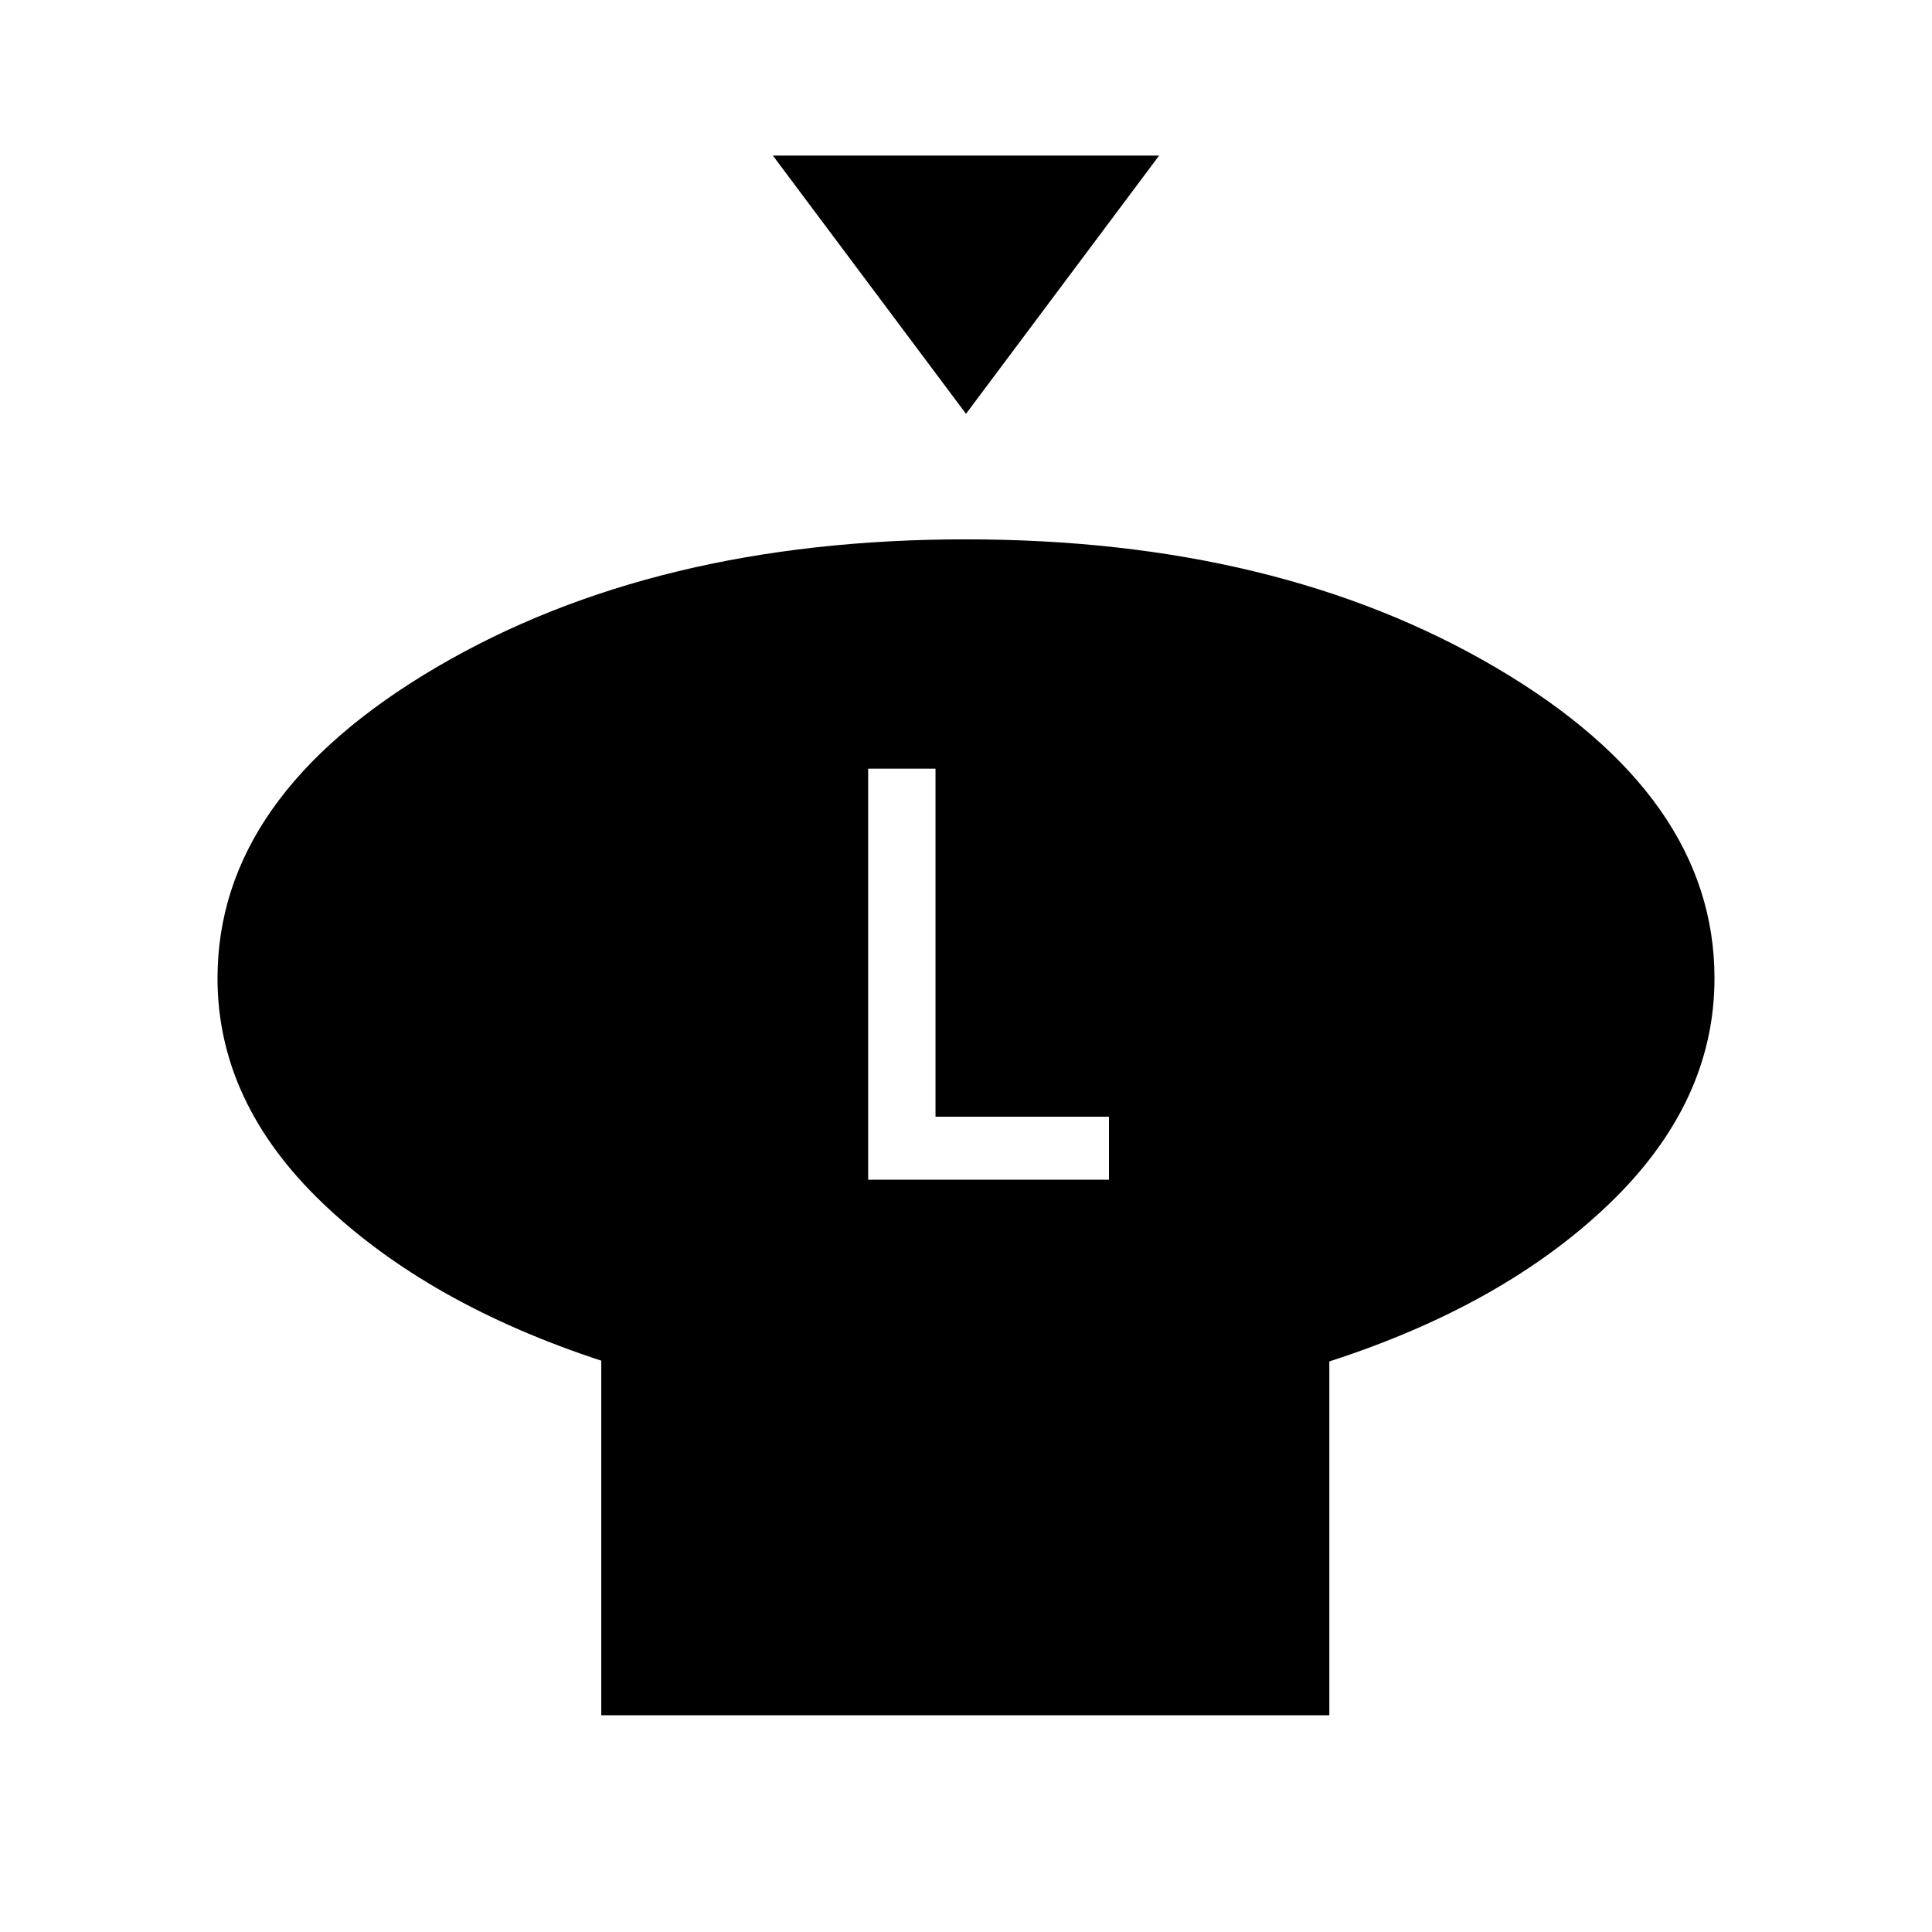 <svg xmlns="http://www.w3.org/2000/svg" height="24" viewBox="0 -960 960 960" width="24"><path d="m480-754.38-95.96-128.31h191.92L480-754.38Zm180.54 470.87v175.82H298.77v-176.2q-86-28.19-138.35-78.19-52.34-50-52.34-111.84 0-90.47 108.38-154.27Q324.84-692 479.92-692q155.08 0 263.54 63.81 108.46 63.8 108.46 154.27 0 61.84-52.36 112.13-52.36 50.28-139.02 78.28Zm-229.16-90.3h119.66v-31.3h-86.19v-172.93h-33.47v204.23Z"/></svg>